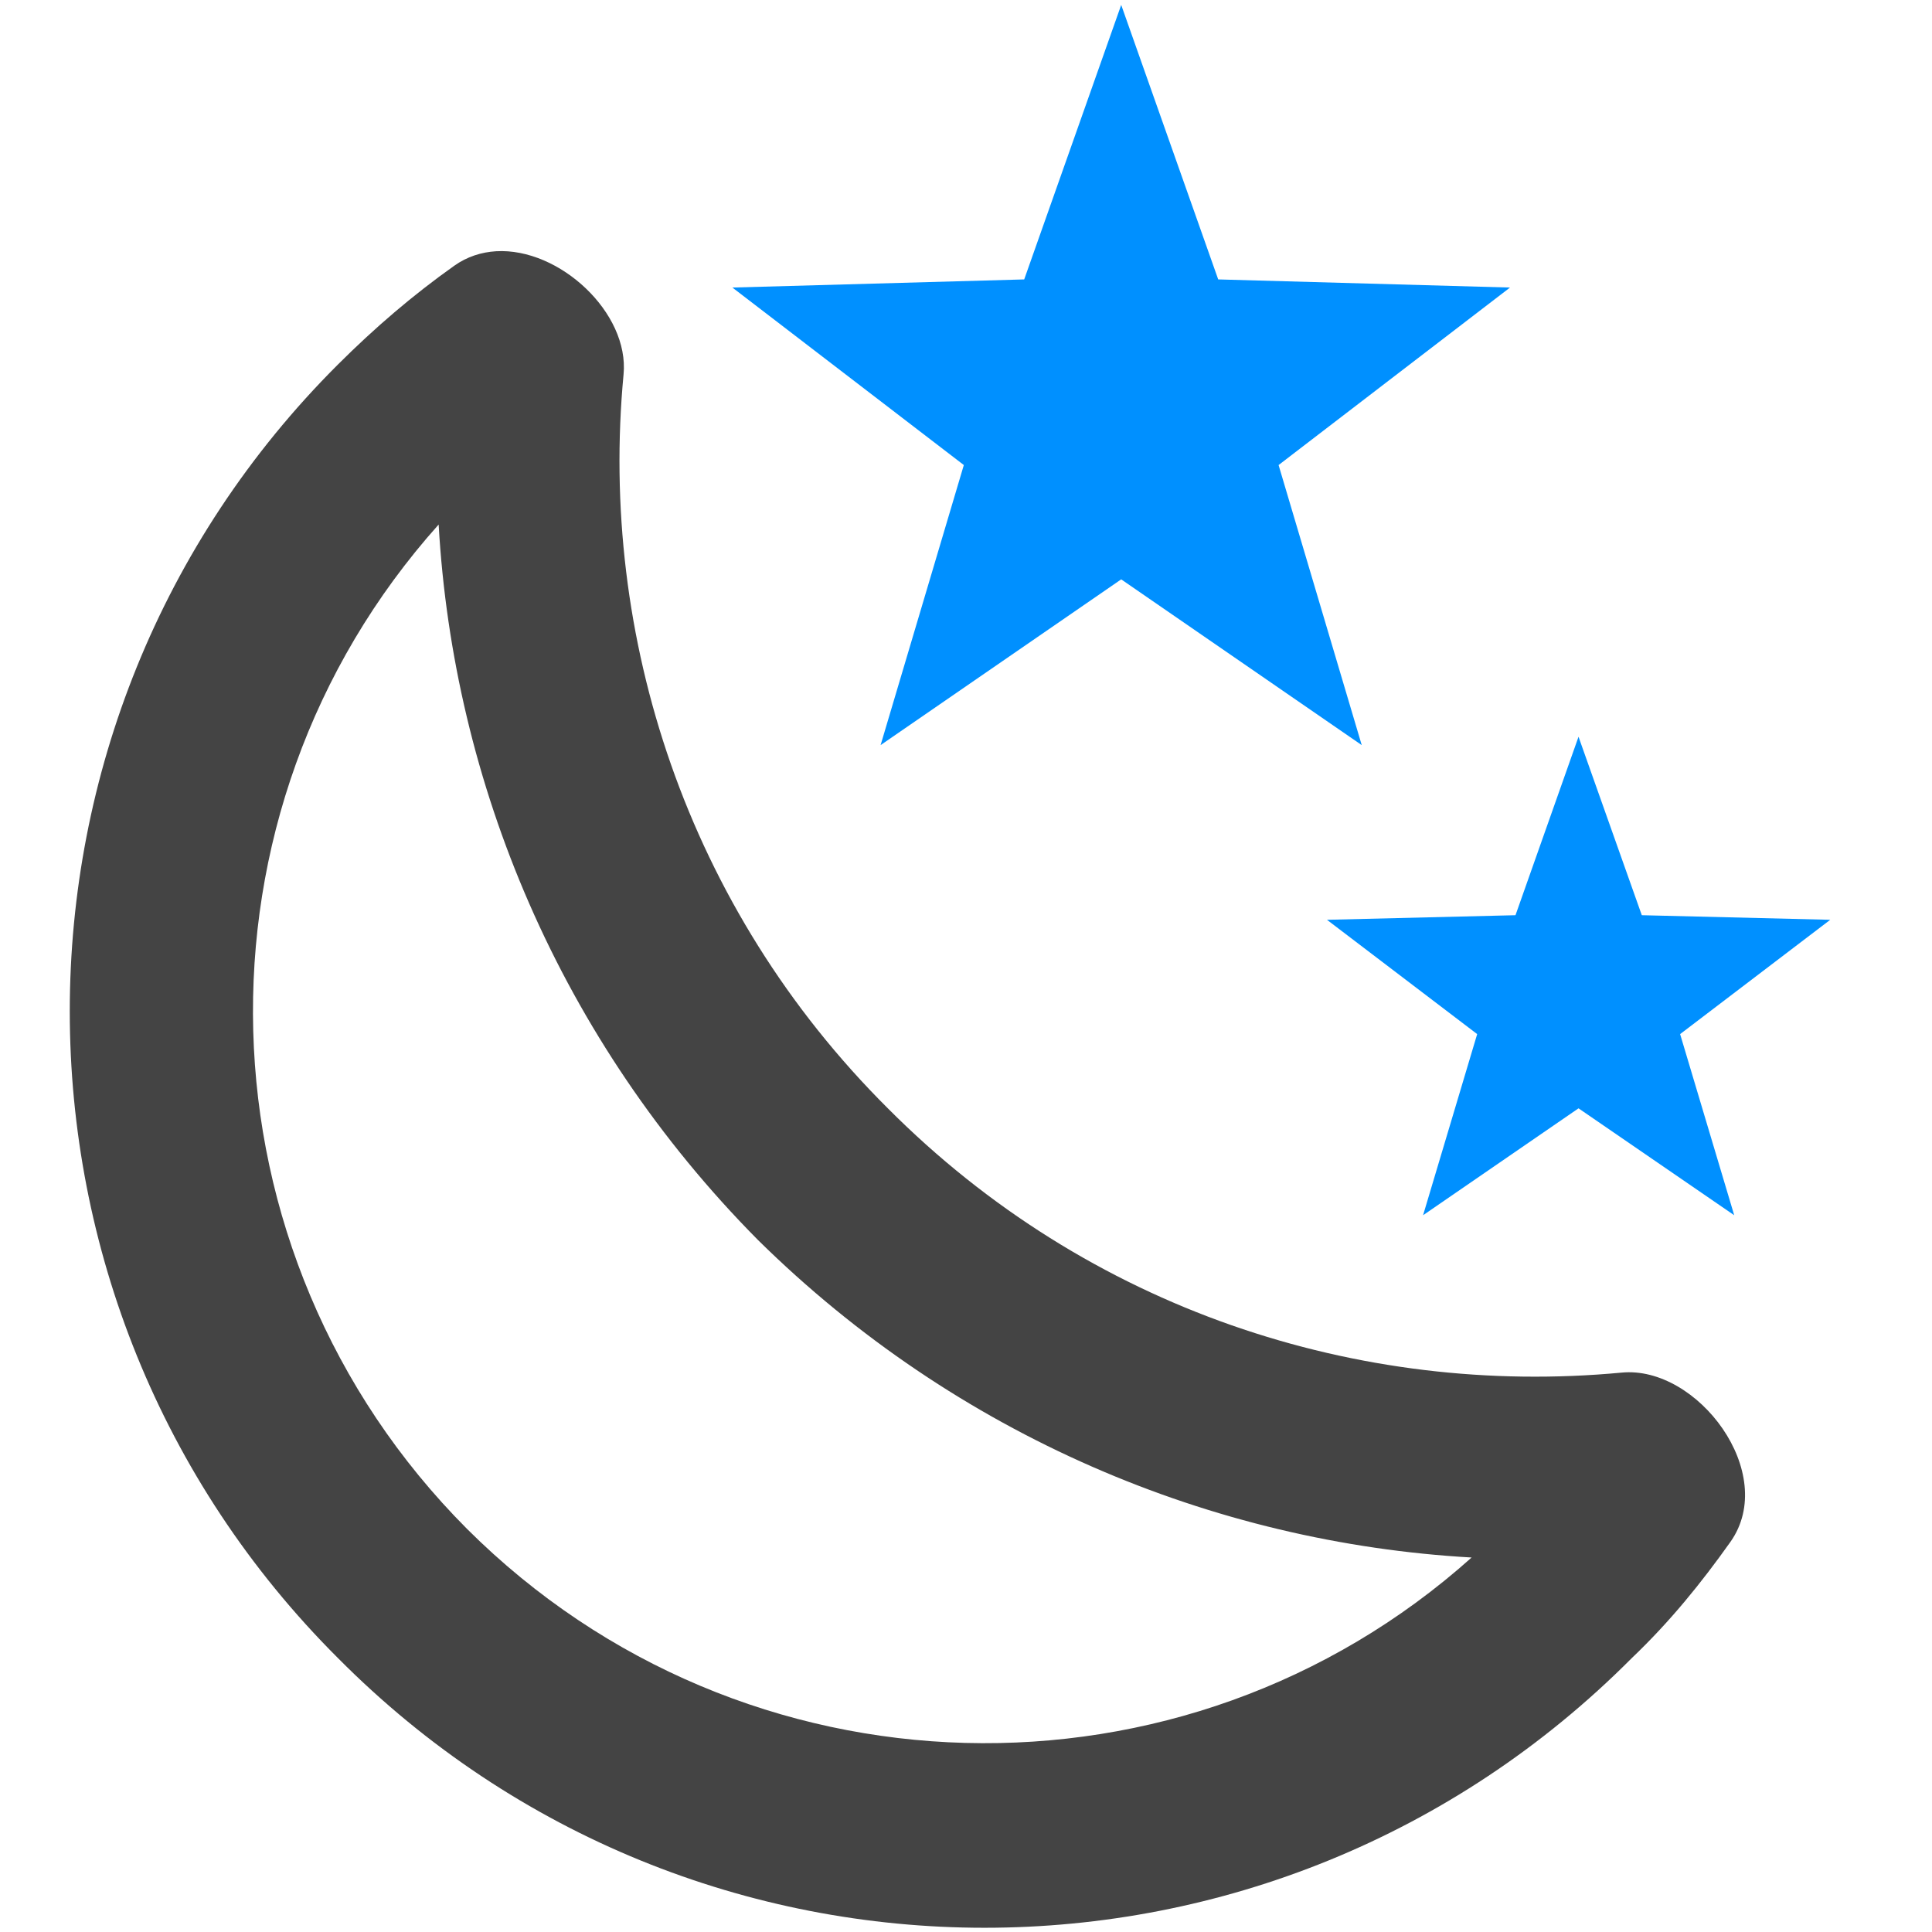 <?xml version="1.0" encoding="UTF-8" standalone="no"?>
<svg
   version="1.1"
   width="24"
   height="24"
   viewBox="0 0 24 24"
   id="svg4"
   sodipodi:docname="nyctalope.svg"
   inkscape:version="1.1 (ce6663b3b7, 2021-05-25)"
   xmlns:inkscape="http://www.inkscape.org/namespaces/inkscape"
   xmlns:sodipodi="http://sodipodi.sourceforge.net/DTD/sodipodi-0.dtd"
   xmlns="http://www.w3.org/2000/svg"
   xmlns:svg="http://www.w3.org/2000/svg">
  <defs
     id="defs8" />
  <sodipodi:namedview
     id="namedview6"
     pagecolor="#ffffff"
     bordercolor="#666666"
     borderopacity="1.0"
     inkscape:pageshadow="2"
     inkscape:pageopacity="0.0"
     inkscape:pagecheckerboard="0"
     showgrid="false"
     inkscape:zoom="36.375"
     inkscape:cx="12"
     inkscape:cy="12"
     inkscape:window-width="2488"
     inkscape:window-height="1376"
     inkscape:window-x="2632"
     inkscape:window-y="27"
     inkscape:window-maximized="1"
     inkscape:current-layer="svg4" />
  <path
     id="path2"
     style="stroke-width:1.136;fill:#444444;fill-opacity:1"
     d="M 6.162 3.121 C 5.981 3.132 5.802 3.188 5.643 3.301 C 5.131 3.664 4.654 4.073 4.199 4.527 C -0.244 8.959 -0.244 16.166 4.199 20.598 C 8.631 25.064 15.826 25.064 20.27 20.598 C 20.747 20.143 21.132 19.666 21.496 19.154 C 22.098 18.302 21.088 16.96 20.145 17.051 C 16.883 17.358 13.518 16.268 11.029 13.768 C 8.529 11.279 7.439 7.903 7.746 4.652 C 7.82 3.886 6.949 3.075 6.162 3.121 z M 5.449 6.516 C 5.631 9.72 6.95 12.915 9.416 15.404 C 11.882 17.836 15.065 19.166 18.281 19.348 C 14.713 22.541 9.235 22.415 5.803 18.994 C 2.382 15.562 2.256 10.084 5.449 6.516 z " />
  <path
     id="path1039"
     style="stroke-width:1.136;fill:#0090ff;fill-opacity:1"
     d="M 13.928 0.061 L 12.723 3.471 L 9.098 3.572 L 11.973 5.777 L 10.939 9.256 L 13.928 7.197 L 16.916 9.256 L 15.883 5.777 L 18.758 3.572 L 15.133 3.471 L 13.928 0.061 z M 19.609 9.152 L 18.826 11.369 L 16.484 11.426 L 18.35 12.846 L 17.678 15.096 L 19.609 13.768 L 21.543 15.096 L 20.871 12.846 L 22.736 11.426 L 20.395 11.369 L 19.609 9.152 z " />
</svg>

